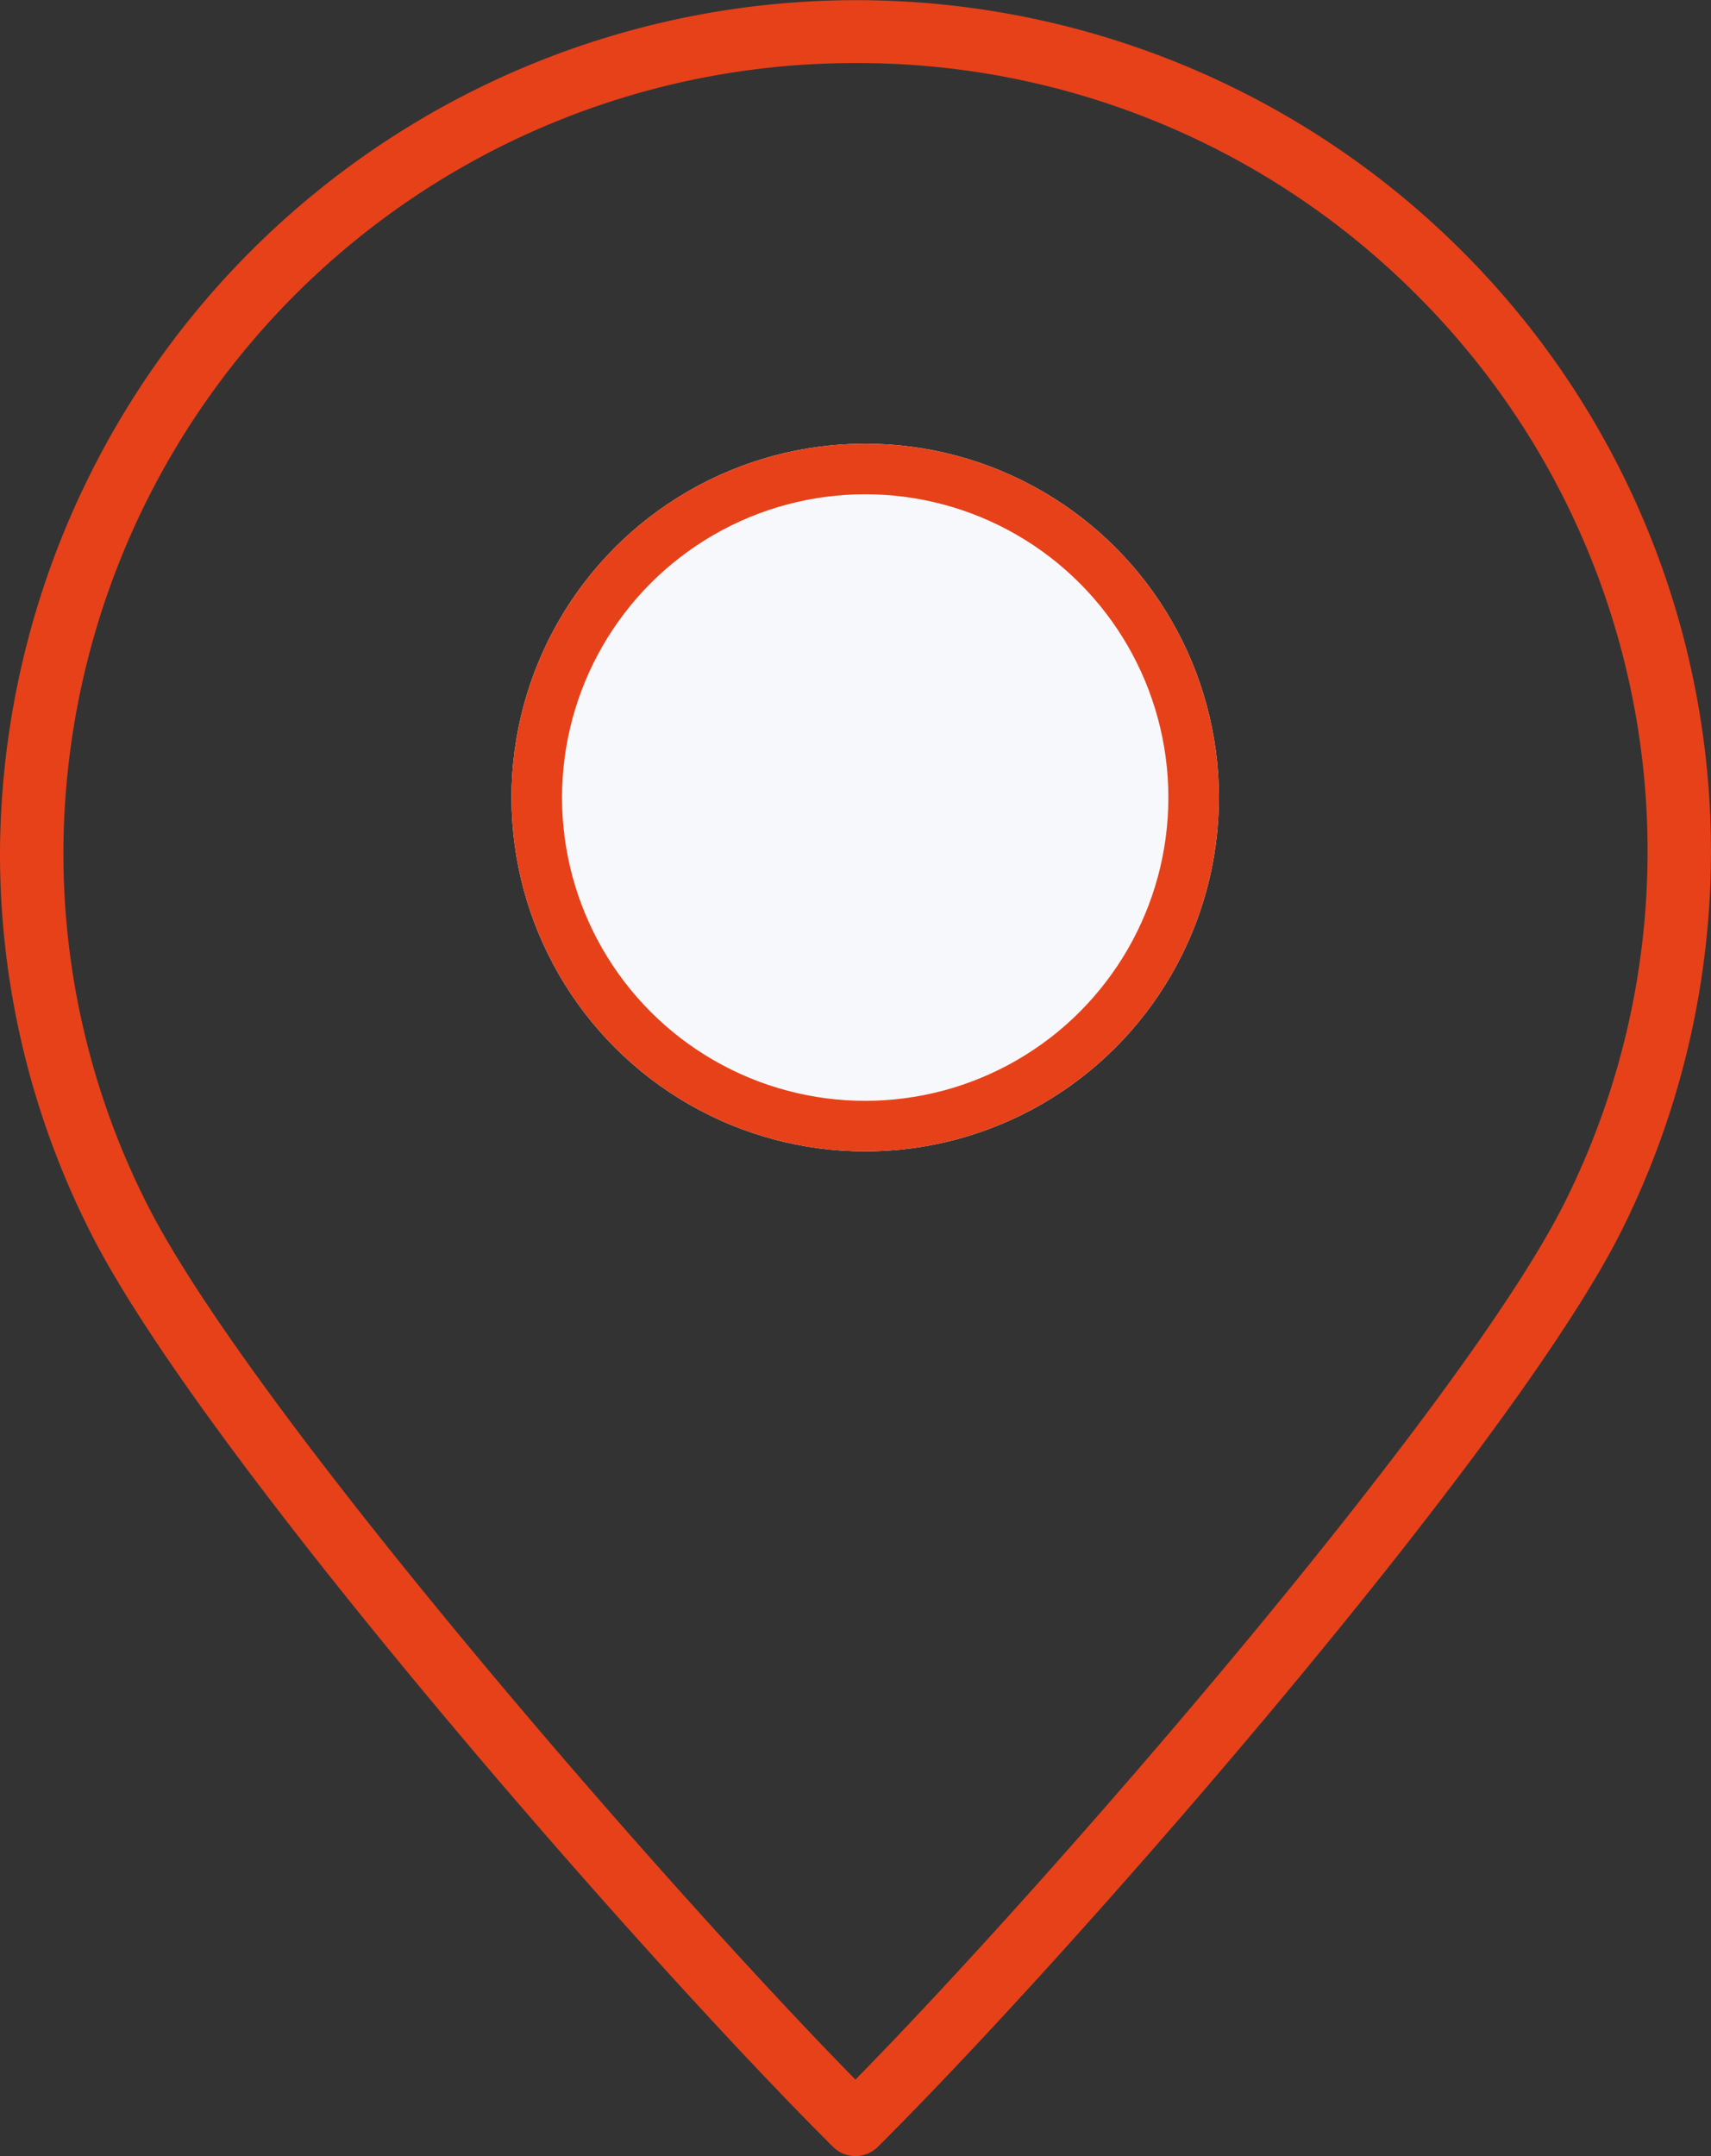 <svg xmlns="http://www.w3.org/2000/svg" width="33.862" height="42.654" viewBox="0 0 33.862 42.654">
  <rect x="0" y="0" width="33.862" height="42.654" fill="#333333" stroke="none"/>
  <g id="Group_100" data-name="Group 100" transform="translate(-148.877 -337.222)">
    <path id="Shape_15" data-name="Shape 15" d="M16.93,42.654a.627.627,0,0,1-.444-.183c-3.949-3.928-12.533-13.786-14.7-18.1A16.585,16.585,0,0,1,0,16.841,16.95,16.95,0,0,1,28.9,4.933,16.783,16.783,0,0,1,32.08,24.37c-2.172,4.315-10.755,14.172-14.706,18.1A.627.627,0,0,1,16.93,42.654Zm0-41.406A15.652,15.652,0,0,0,1.255,16.841a15.361,15.361,0,0,0,1.65,6.97c2,3.983,10.041,13.274,14.025,17.33,3.984-4.057,12.023-13.348,14.026-17.33a15.54,15.54,0,0,0-2.942-18A15.611,15.611,0,0,0,16.93,1.248Z" transform="translate(148.877 337.222)" fill="#e7411a"/>
    <g id="Ellipse_14" data-name="Ellipse 14" transform="translate(159 346)" fill="#f6f8fb" stroke="#e7411a" stroke-width="1">
      <circle cx="7" cy="7" r="7" stroke="none"/>
      <circle cx="7" cy="7" r="6.5" fill="none"/>
    </g>
  </g>
</svg>
